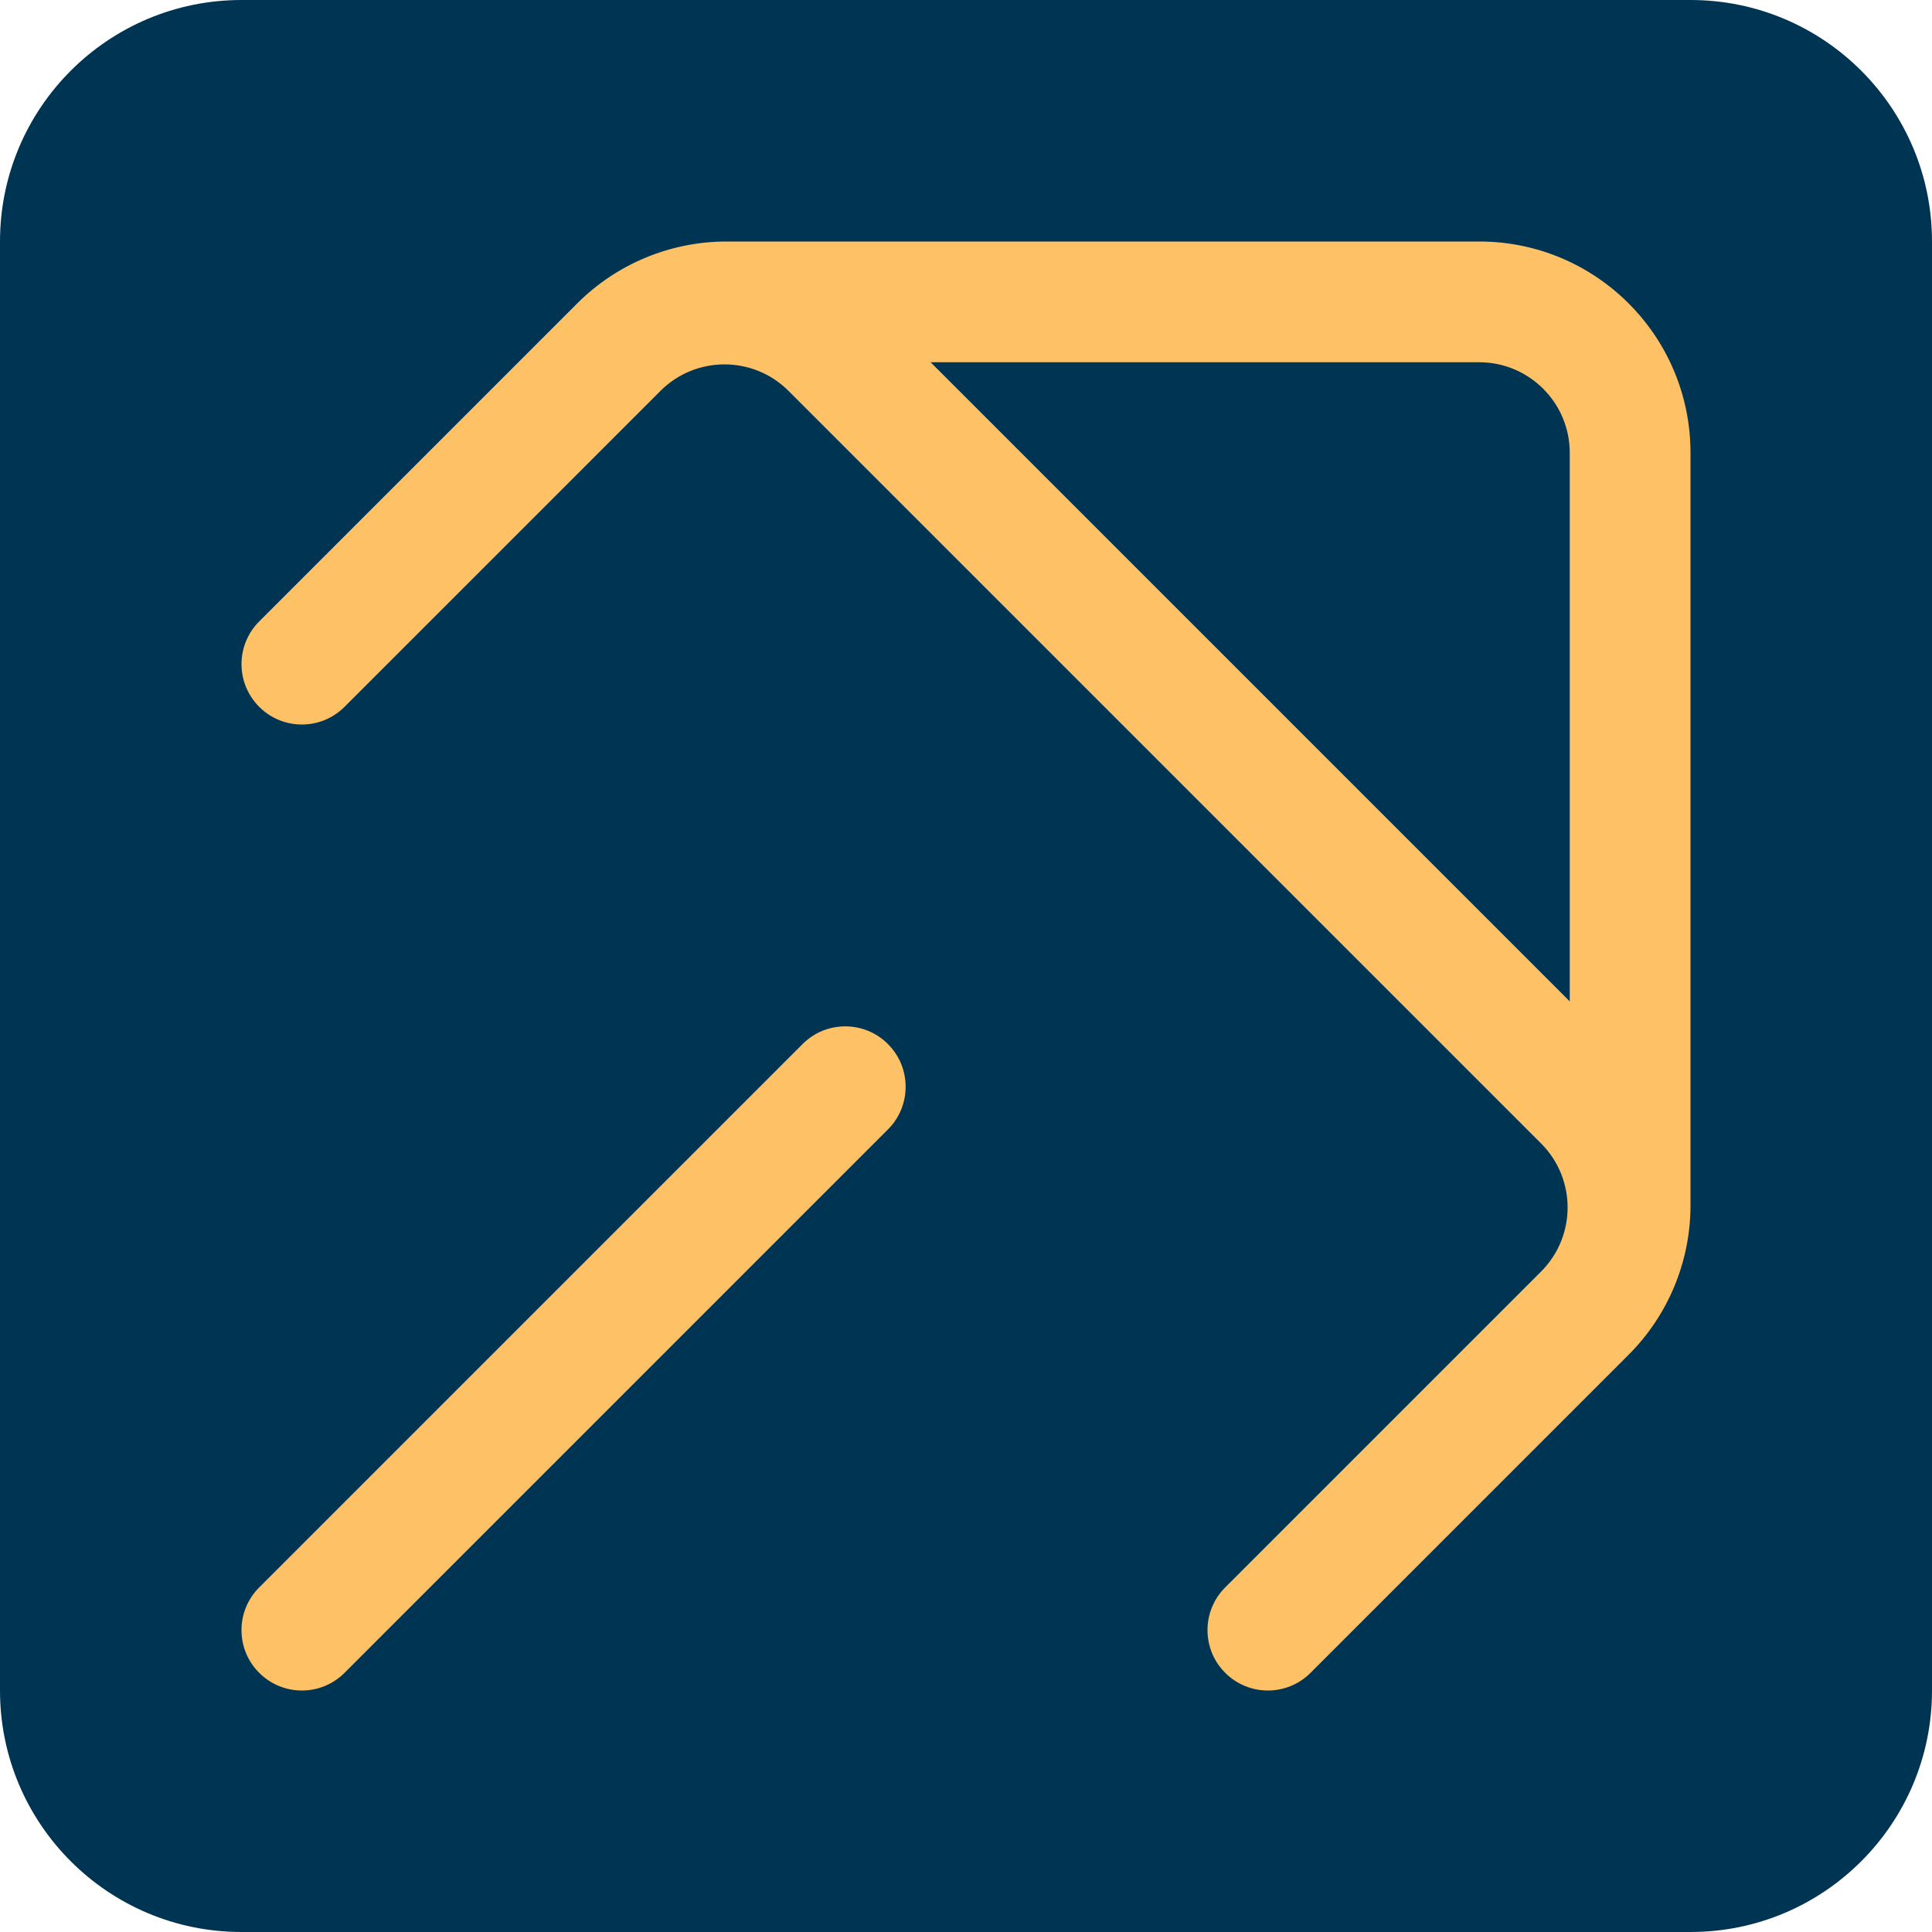 <svg
  width="32"
  height="32"
  viewBox="0 0 32 32"
  fill="none"
  xmlns="http://www.w3.org/2000/svg"
>
  <style>
    path[data-path="1"] {
      fill: #003453;
    }
    path[data-path="2"] {
      fill: #ffc166;
    }
    @media (prefers-color-scheme: dark) {
      path[data-path="1"] {
        fill: #ffc166;
      }
      path[data-path="2"] {
        fill: #003453;
      }
    }
  </style>
  <path
    data-path="1"
    d="M0 4C0 1.791 1.791 0 4 0H28C30.209 0 32 1.791 32 4V28C32 30.209 30.209 32 28 32H4C1.791 32 0 30.209 0 28V4Z"
  />
  <path
    data-path="2"
    fill-rule="evenodd"
    clip-rule="evenodd"
    d="M9.561 5.025C10.217 4.369 11.107 4 12.036 4H24.5C26.433 4 28 5.567 28 7.5V19.965C28 20.893 27.631 21.783 26.975 22.439L26.939 22.475L21.707 27.707V27.707C21.317 28.098 20.683 28.098 20.293 27.707C20.218 27.632 20.157 27.549 20.111 27.459C19.977 27.199 19.964 26.892 20.073 26.624C20.122 26.503 20.195 26.39 20.293 26.293L25.525 21.061C26.111 20.475 26.111 19.525 25.525 18.939L13.061 6.475C12.477 5.891 11.531 5.889 10.945 6.469L5.707 11.707C5.317 12.098 4.683 12.098 4.293 11.707C4.098 11.512 4 11.256 4 11C4 10.744 4.098 10.488 4.293 10.293L9.525 5.061L9.534 5.052L9.561 5.025ZM26 7.5V16.586L15.414 6H24.5C25.328 6 26 6.672 26 7.5ZM14.707 18.707C15.098 18.317 15.098 17.683 14.707 17.293C14.317 16.902 13.683 16.902 13.293 17.293L4.293 26.293C3.902 26.683 3.902 27.317 4.293 27.707C4.683 28.098 5.317 28.098 5.707 27.707L14.707 18.707Z"
  />
</svg>
